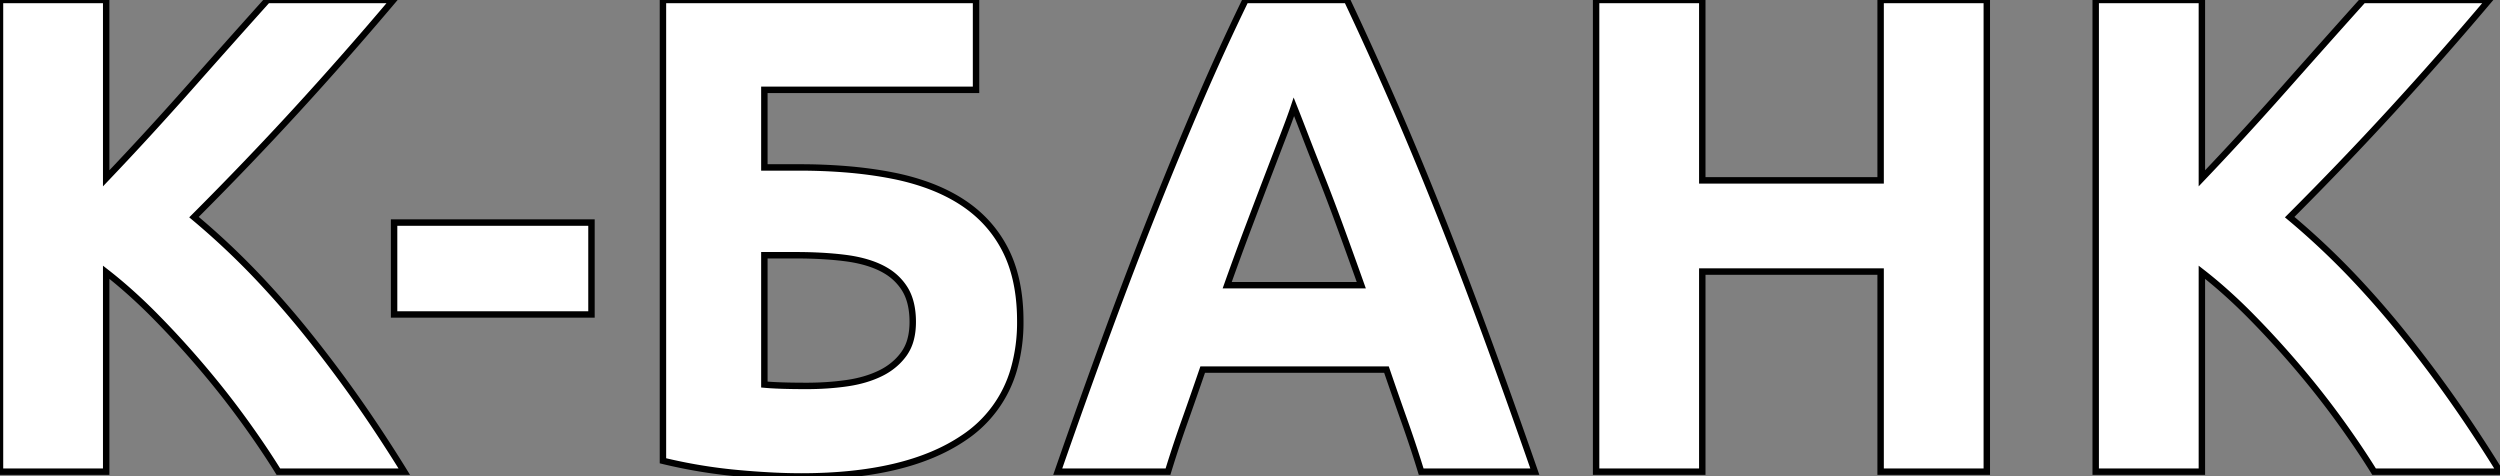 <svg width="367.3" height="70" viewBox="0 0 367.3 70" xmlns="http://www.w3.org/2000/svg">
    <rect x="0" y="0" width="367.3" height="70" fill="#808080" stroke="none"/>
    <g fill="white" id="svgGroup" stroke-linecap="round" fill-rule="evenodd" font-size="9pt" stroke="#000" stroke-width="0.25mm">
        <path d="M 276.3 26.5 L 276.3 0 L 291.9 0 L 291.9 69.3 L 276.3 69.3 L 276.3 39.9 L 250.1 39.9 L 250.1 69.3 L 234.5 69.3 L 234.5 0 L 250.1 0 L 250.1 26.5 L 276.3 26.5 Z M 59.4 69.3 L 40.9 69.3 Q 38.8 65.9 35.95 61.95 A 126.747 126.747 0 0 0 30.58 55.038 A 139.059 139.059 0 0 0 29.75 54.05 Q 26.4 50.1 22.8 46.45 A 78.847 78.847 0 0 0 18.3 42.22 A 66.155 66.155 0 0 0 15.6 40 L 15.6 69.3 L 0 69.3 L 0 0 L 15.6 0 L 15.6 26.2 Q 21.7 19.8 27.85 12.85 Q 34 5.9 39.3 0 L 57.8 0 Q 50.7 8.4 43.55 16.2 Q 36.4 24 28.5 31.9 A 111.601 111.601 0 0 1 39.157 42.076 A 135.495 135.495 0 0 1 44.55 48.3 A 189.163 189.163 0 0 1 55.753 63.589 A 219.25 219.25 0 0 1 59.4 69.3 Z M 367.3 69.3 L 348.8 69.3 Q 346.7 65.9 343.85 61.95 A 126.747 126.747 0 0 0 338.48 55.038 A 139.059 139.059 0 0 0 337.65 54.05 Q 334.3 50.1 330.7 46.45 A 78.847 78.847 0 0 0 326.2 42.22 A 66.155 66.155 0 0 0 323.5 40 L 323.5 69.3 L 307.9 69.3 L 307.9 0 L 323.5 0 L 323.5 26.2 Q 329.6 19.8 335.75 12.85 Q 341.9 5.9 347.2 0 L 365.7 0 Q 358.6 8.4 351.45 16.2 Q 344.3 24 336.4 31.9 A 111.601 111.601 0 0 1 347.057 42.076 A 135.495 135.495 0 0 1 352.45 48.3 A 189.163 189.163 0 0 1 363.653 63.589 A 219.25 219.25 0 0 1 367.3 69.3 Z M 143.4 13.2 L 112.3 13.2 L 112.3 24.6 L 117.4 24.6 A 84.83 84.83 0 0 1 124.256 24.864 Q 127.936 25.162 131.15 25.8 A 35.065 35.065 0 0 1 136.08 27.137 Q 138.809 28.108 141.019 29.489 A 21.578 21.578 0 0 1 141.35 29.7 Q 145.5 32.4 147.7 36.7 Q 149.694 40.597 149.881 46.054 A 33.476 33.476 0 0 1 149.9 47.2 A 24.974 24.974 0 0 1 148.958 54.266 A 17.977 17.977 0 0 1 141.55 64.35 Q 133.2 70 117.7 70 A 84.032 84.032 0 0 1 113.805 69.904 Q 111.821 69.812 109.632 69.631 A 140.949 140.949 0 0 1 108.15 69.5 Q 102.8 69 97.4 67.7 L 97.4 0 L 143.4 0 L 143.4 13.2 Z M 225.5 69.3 L 208.8 69.3 A 171.875 171.875 0 0 0 206.684 62.847 A 190.479 190.479 0 0 0 206.35 61.9 Q 205 58.1 203.7 54.3 L 176.7 54.3 Q 175.4 58.1 174.05 61.9 A 176.372 176.372 0 0 0 171.879 68.397 A 158.976 158.976 0 0 0 171.6 69.3 L 155.4 69.3 Q 159.3 58.1 162.8 48.6 Q 166.3 39.1 169.65 30.7 Q 173 22.3 176.25 14.75 Q 179.5 7.2 183 0 L 197.9 0 Q 201.3 7.2 204.6 14.75 Q 207.9 22.3 211.25 30.7 Q 214.6 39.1 218.1 48.6 Q 221.6 58.1 225.5 69.3 Z M 57.9 46.2 L 57.9 32.7 L 86.9 32.7 L 86.9 46.2 L 57.9 46.2 Z M 180.3 41.9 L 200 41.9 A 1039.15 1039.15 0 0 0 197.656 35.375 A 907.159 907.159 0 0 0 196.9 33.3 Q 195.4 29.2 194.05 25.8 A 757.32 757.32 0 0 1 192.936 22.978 Q 192.263 21.262 191.7 19.8 Q 190.934 17.809 190.403 16.464 A 179.163 179.163 0 0 0 190.1 15.7 A 51.807 51.807 0 0 1 189.819 16.519 Q 189.35 17.85 188.6 19.8 Q 187.741 22.034 186.66 24.86 A 4593.693 4593.693 0 0 0 186.3 25.8 Q 185 29.2 183.45 33.3 Q 181.9 37.4 180.3 41.9 Z M 116.9 37.5 L 112.3 37.5 L 112.3 56.5 A 33.48 33.48 0 0 0 113.188 56.568 Q 113.585 56.593 114.025 56.614 A 64.908 64.908 0 0 0 114.95 56.65 A 89.584 89.584 0 0 0 116.392 56.684 Q 117.375 56.7 118.5 56.7 Q 121.6 56.7 124.4 56.3 Q 127.2 55.9 129.35 54.85 A 9.471 9.471 0 0 0 131.806 53.149 A 8.634 8.634 0 0 0 132.8 52 A 6.506 6.506 0 0 0 133.814 49.777 Q 134.1 48.659 134.1 47.3 Q 134.1 44.3 132.9 42.4 A 8.099 8.099 0 0 0 130.163 39.763 A 9.907 9.907 0 0 0 129.5 39.4 Q 127.537 38.419 124.779 37.994 A 24.278 24.278 0 0 0 124.1 37.9 Q 120.925 37.503 116.962 37.5 A 79.858 79.858 0 0 0 116.9 37.5 Z" vector-effect="non-scaling-stroke"/>
    </g>
</svg>